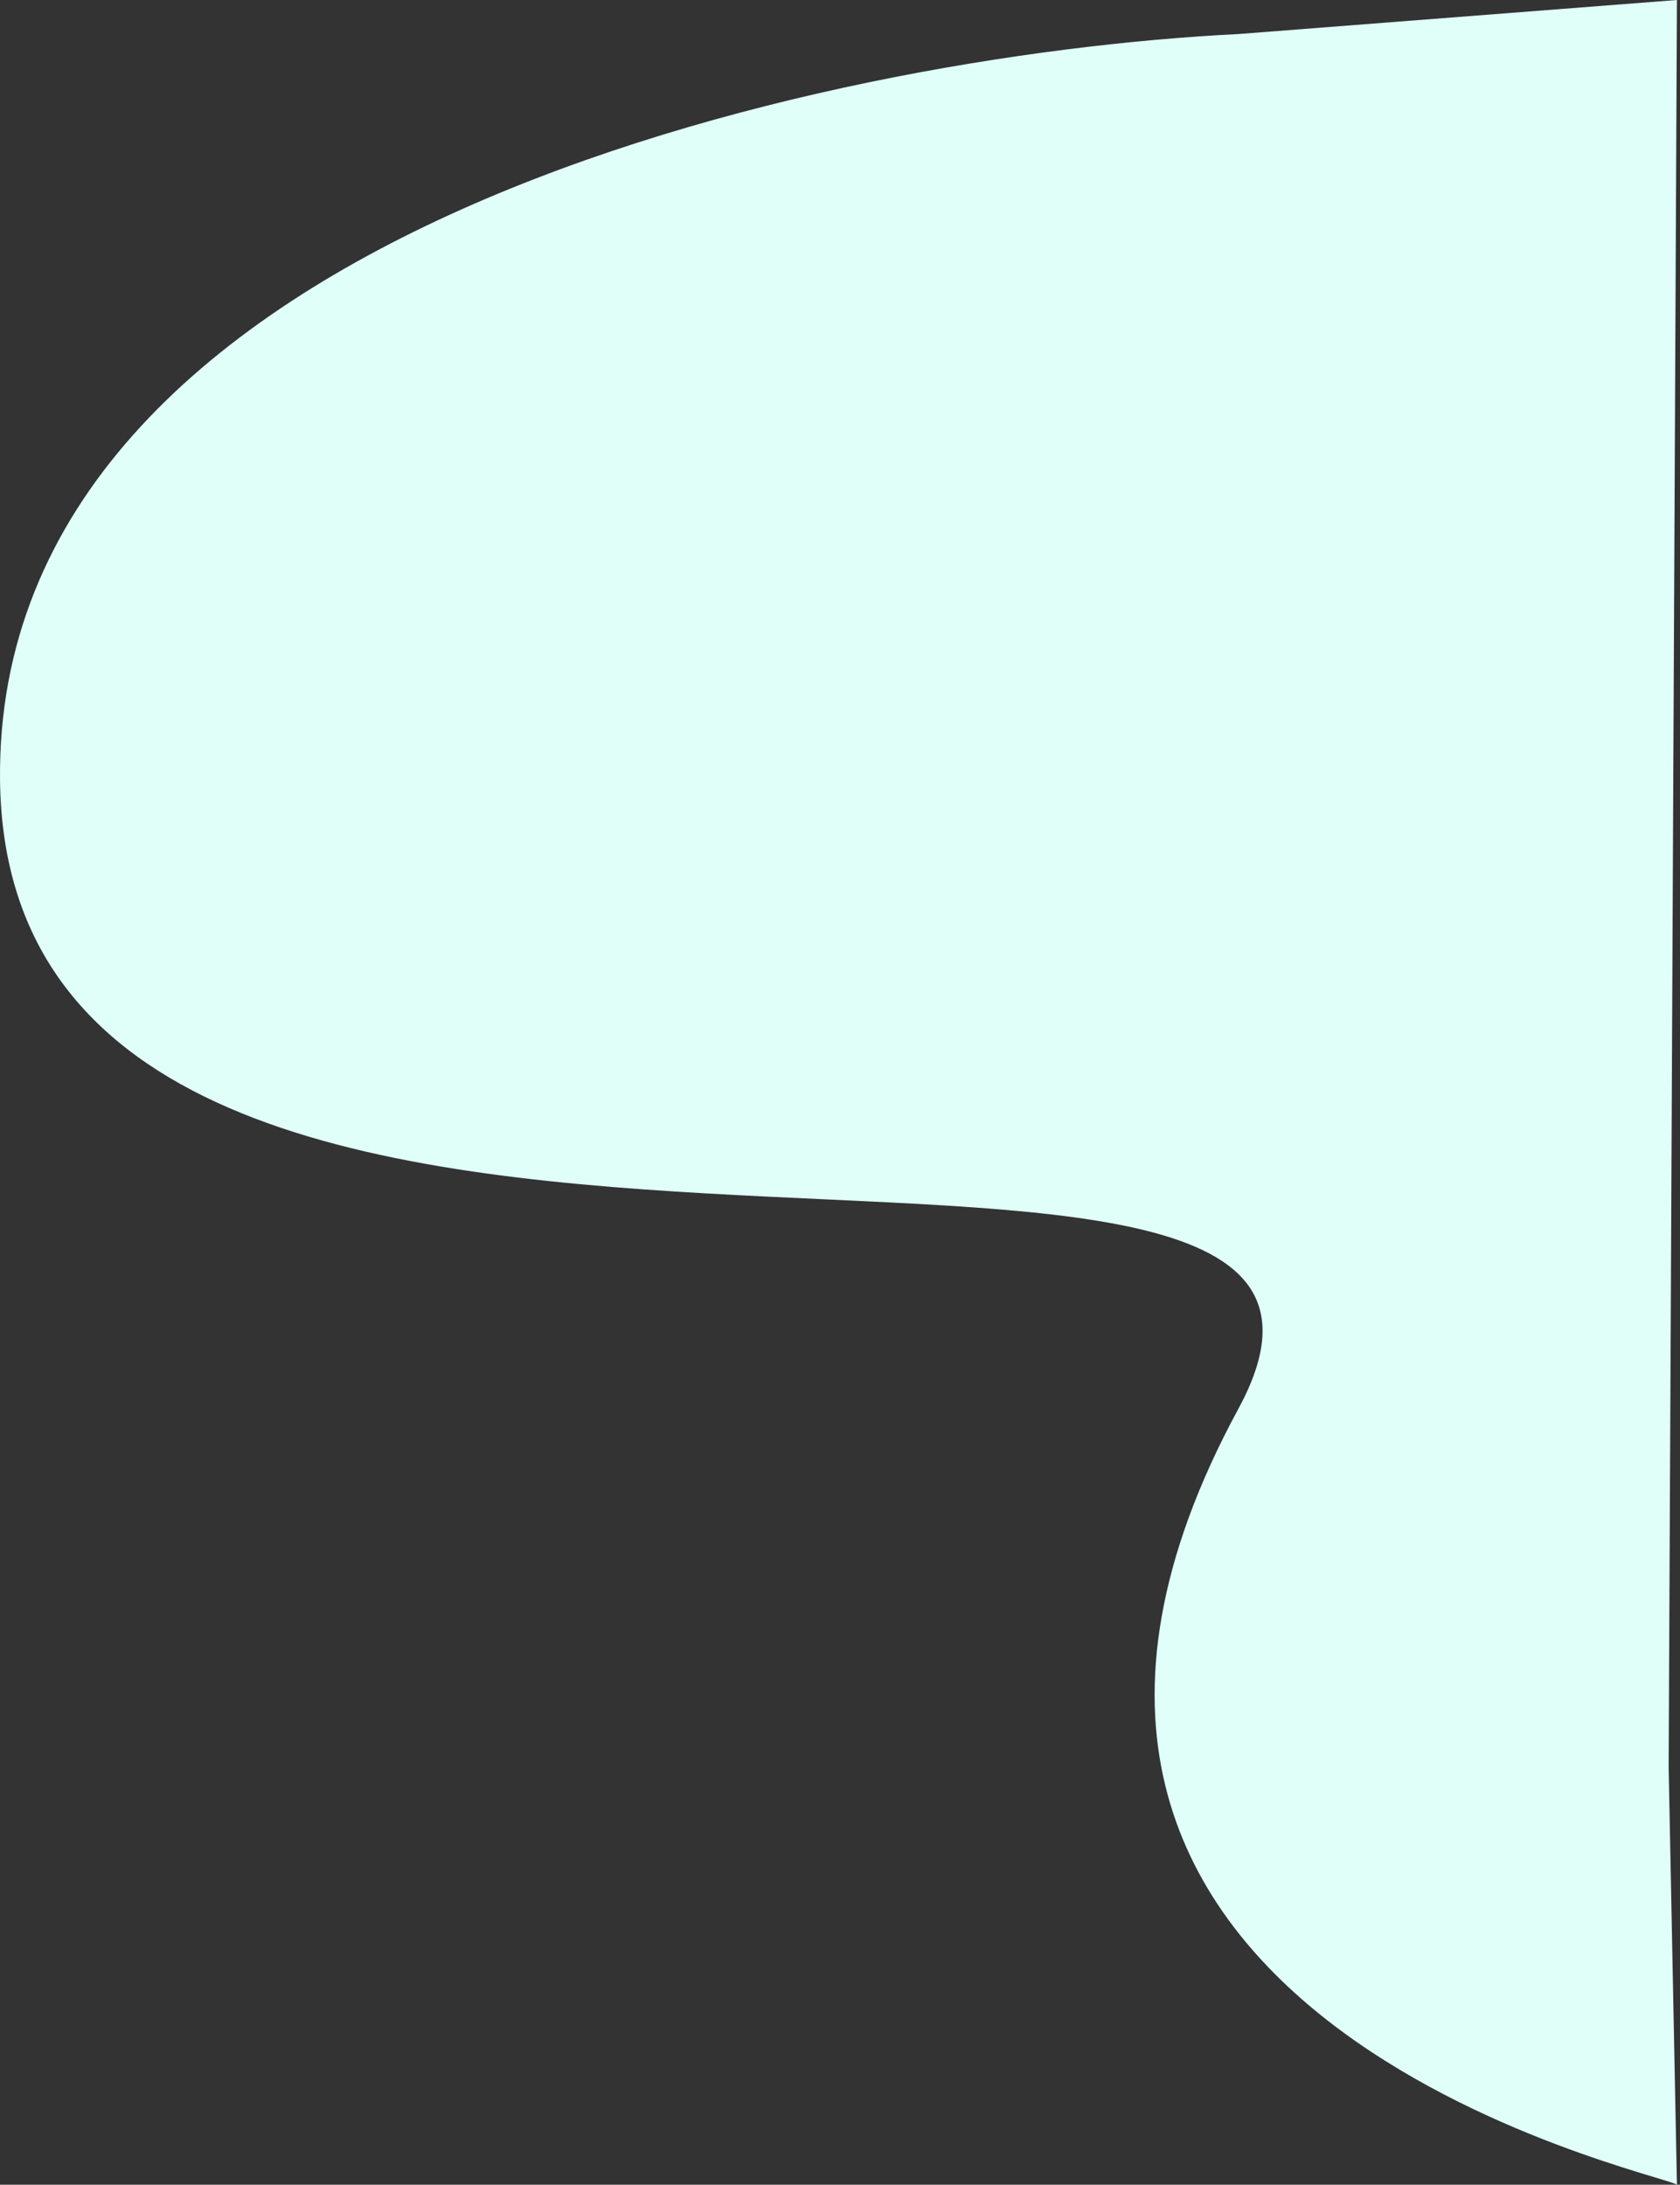 <svg width="826" height="1074" viewBox="0 0 826 1074" fill="none" xmlns="http://www.w3.org/2000/svg" xmlns:xlink="http://www.w3.org/1999/xlink">
<rect x="0" y="0" width="826" height="1074" fill="#333333" stroke="none"/>
<path d="M0.014,383.378C-2.782,114.334 404.776,26.849 608.906,16.737L824.494,0L820.416,868.746L824.494,1074C817,1068 446.258,992.256 608.906,692.486C720.808,486.246 3.51,719.684 0.014,383.378Z" fill="#E0FFF9"/>
</svg>
